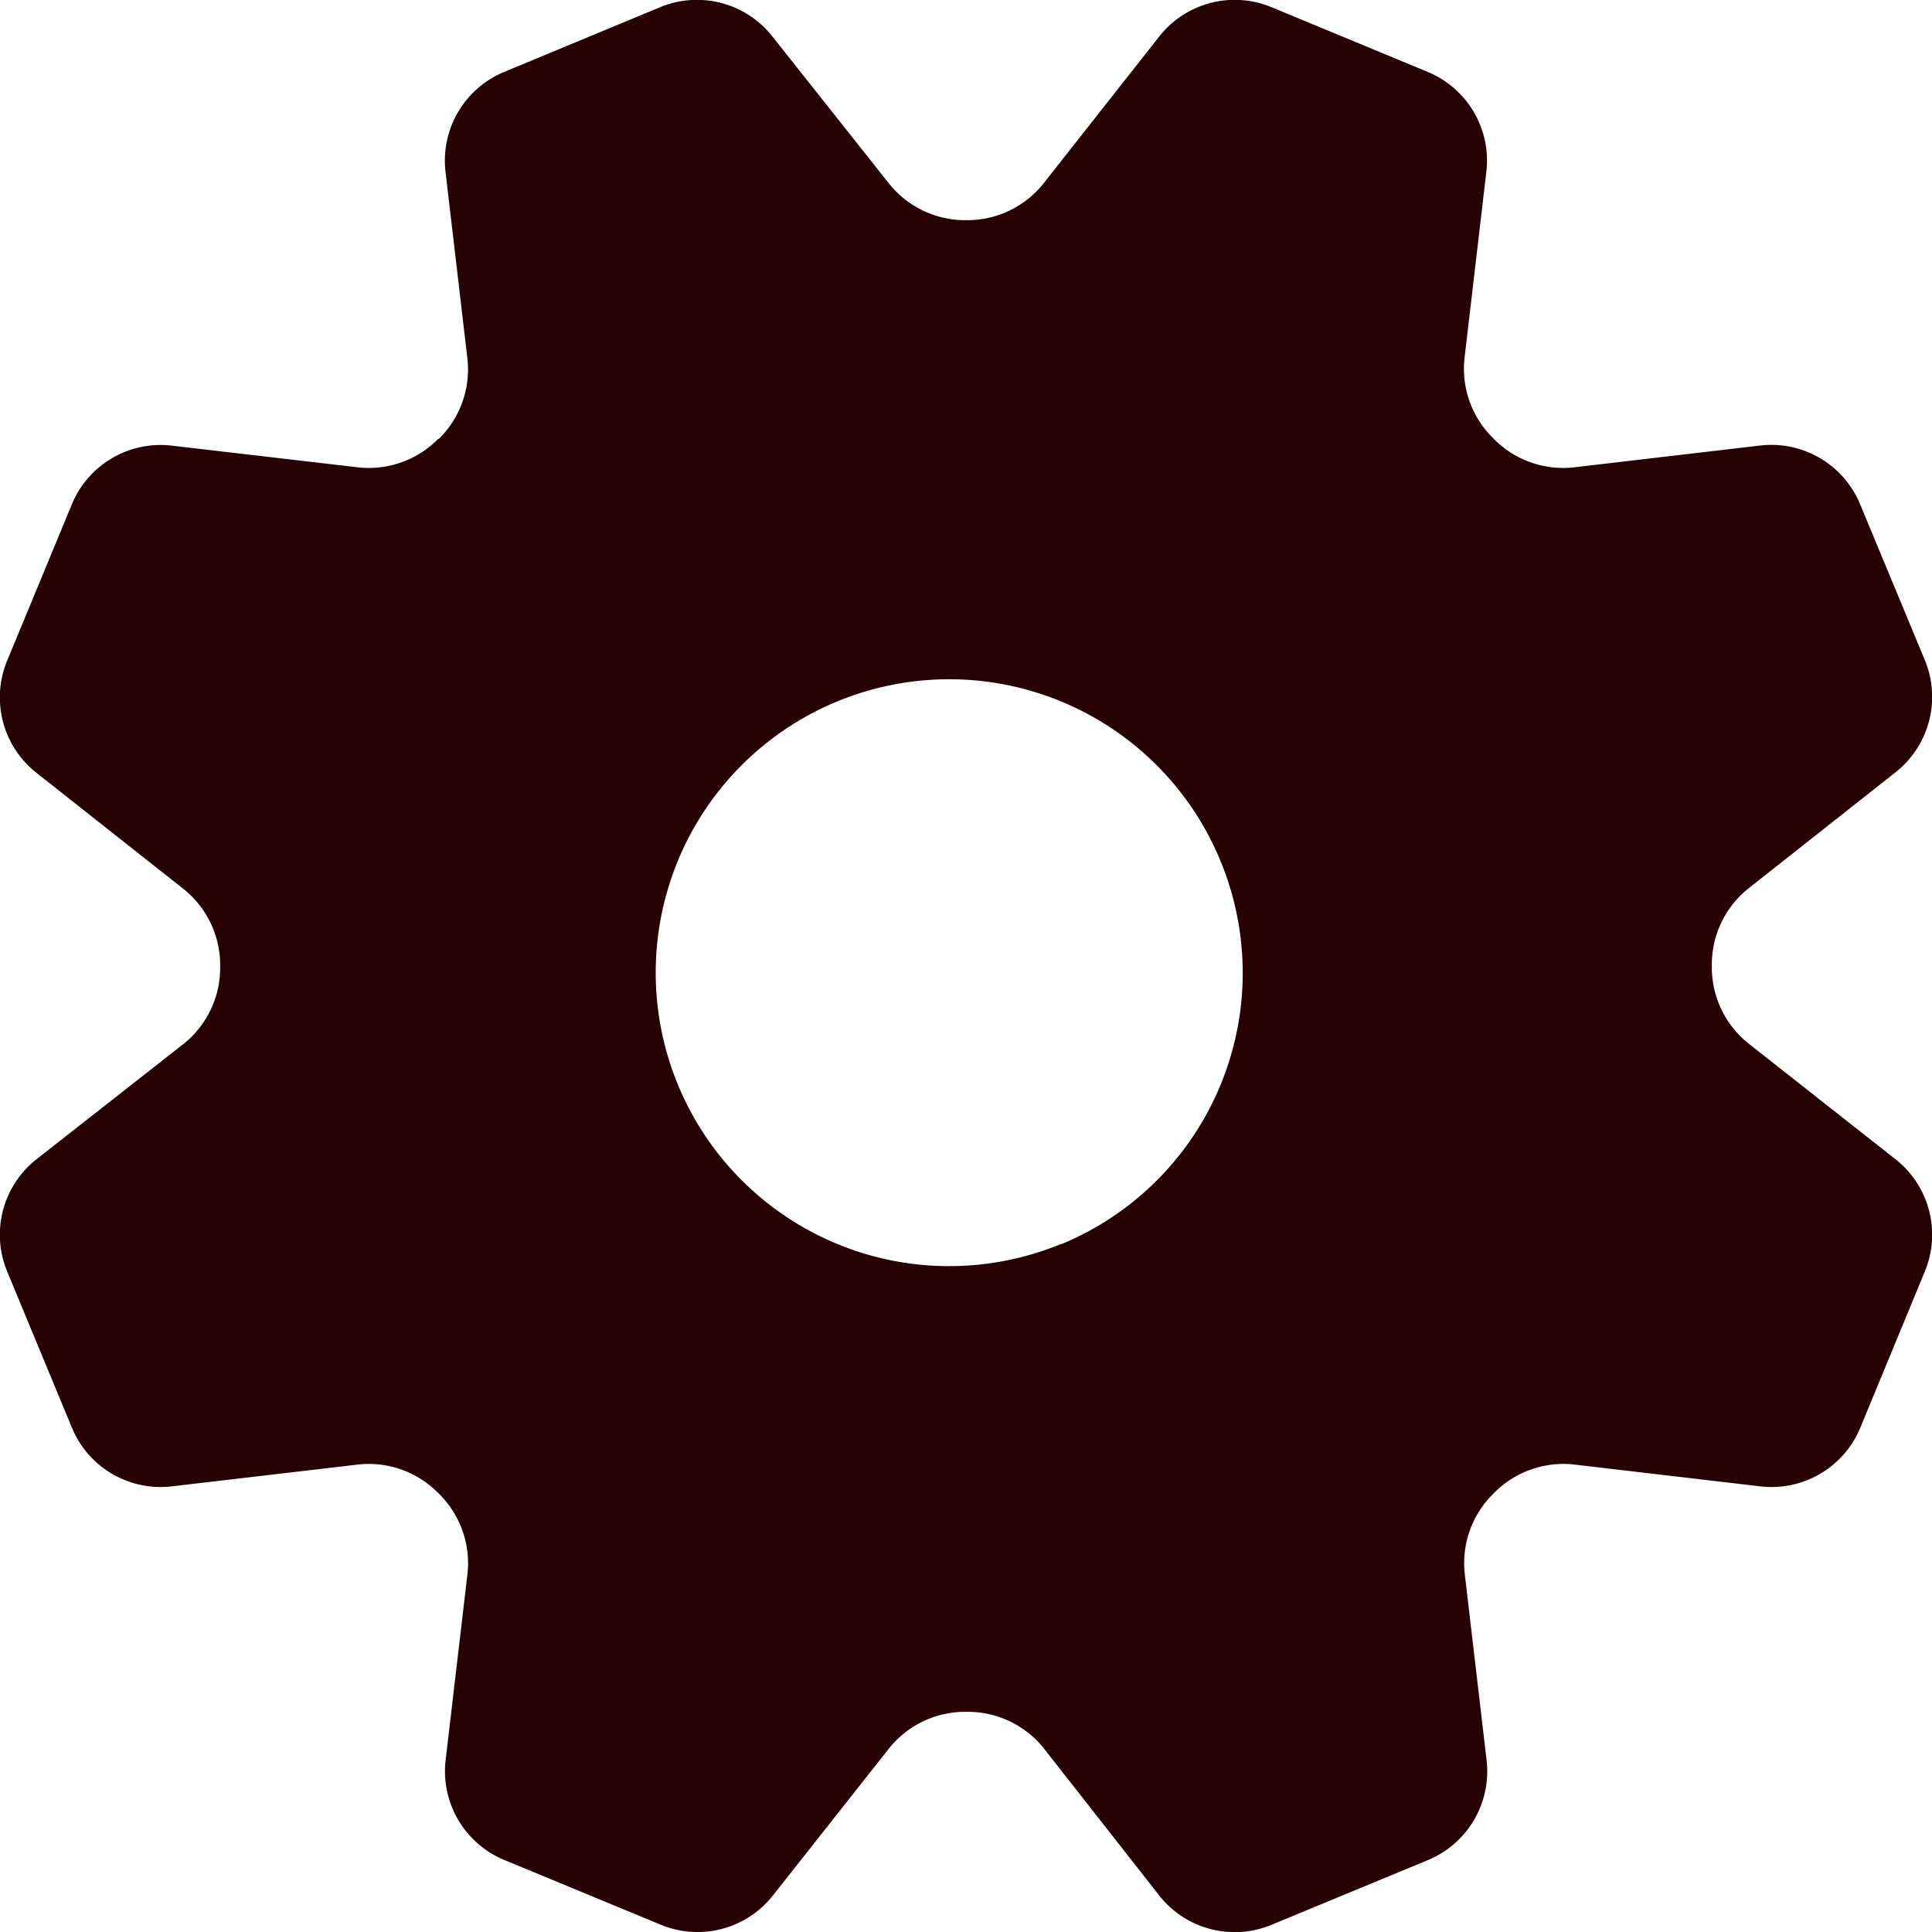 <svg id="設定の歯車アイコン_その2" data-name="設定の歯車アイコン　その2" xmlns="http://www.w3.org/2000/svg" width="17.164" height="17.164" viewBox="0 0 17.164 17.164">
  <path id="パス_4" data-name="パス 4" d="M16.841,10.3,15.533,9.27a.865.865,0,0,1-.324-.682V8.579a.865.865,0,0,1,.324-.684l1.308-1.033a.853.853,0,0,0,.259-1L16.526,4.48a.853.853,0,0,0-.887-.521l-1.655.194a.865.865,0,0,1-.713-.254l-.006-.006a.865.865,0,0,1-.253-.712l.194-1.655A.853.853,0,0,0,12.685.64L11.3.066a.853.853,0,0,0-1,.259L9.27,1.633a.865.865,0,0,1-.682.324H8.579A.865.865,0,0,1,7.9,1.633L6.863.325a.853.853,0,0,0-1-.259L4.48.64a.853.853,0,0,0-.521.887l.194,1.655A.865.865,0,0,1,3.9,3.9L3.894,3.9a.865.865,0,0,1-.712.253L1.527,3.96A.853.853,0,0,0,.64,4.48L.066,5.867a.853.853,0,0,0,.259,1L1.633,7.9a.865.865,0,0,1,.324.682v.008a.865.865,0,0,1-.324.684L.325,10.3a.853.853,0,0,0-.259,1L.64,12.685a.853.853,0,0,0,.887.521l1.655-.194a.865.865,0,0,1,.713.254l.006.006a.865.865,0,0,1,.253.712L3.96,15.638a.853.853,0,0,0,.521.887l1.387.574a.853.853,0,0,0,1-.259L7.9,15.533a.865.865,0,0,1,.682-.324h.008a.865.865,0,0,1,.684.324L10.3,16.841a.853.853,0,0,0,1,.259l1.387-.574a.853.853,0,0,0,.521-.887l-.194-1.655a.865.865,0,0,1,.254-.713l.006-.006a.865.865,0,0,1,.712-.253l1.655.194a.853.853,0,0,0,.887-.521L17.1,11.3A.853.853,0,0,0,16.841,10.3Zm-7.41.751a2.607,2.607,0,1,1,1.411-3.406A2.607,2.607,0,0,1,9.431,11.054Z" transform="translate(-0.001 -0.001)" fill="#260202"/>
</svg>
